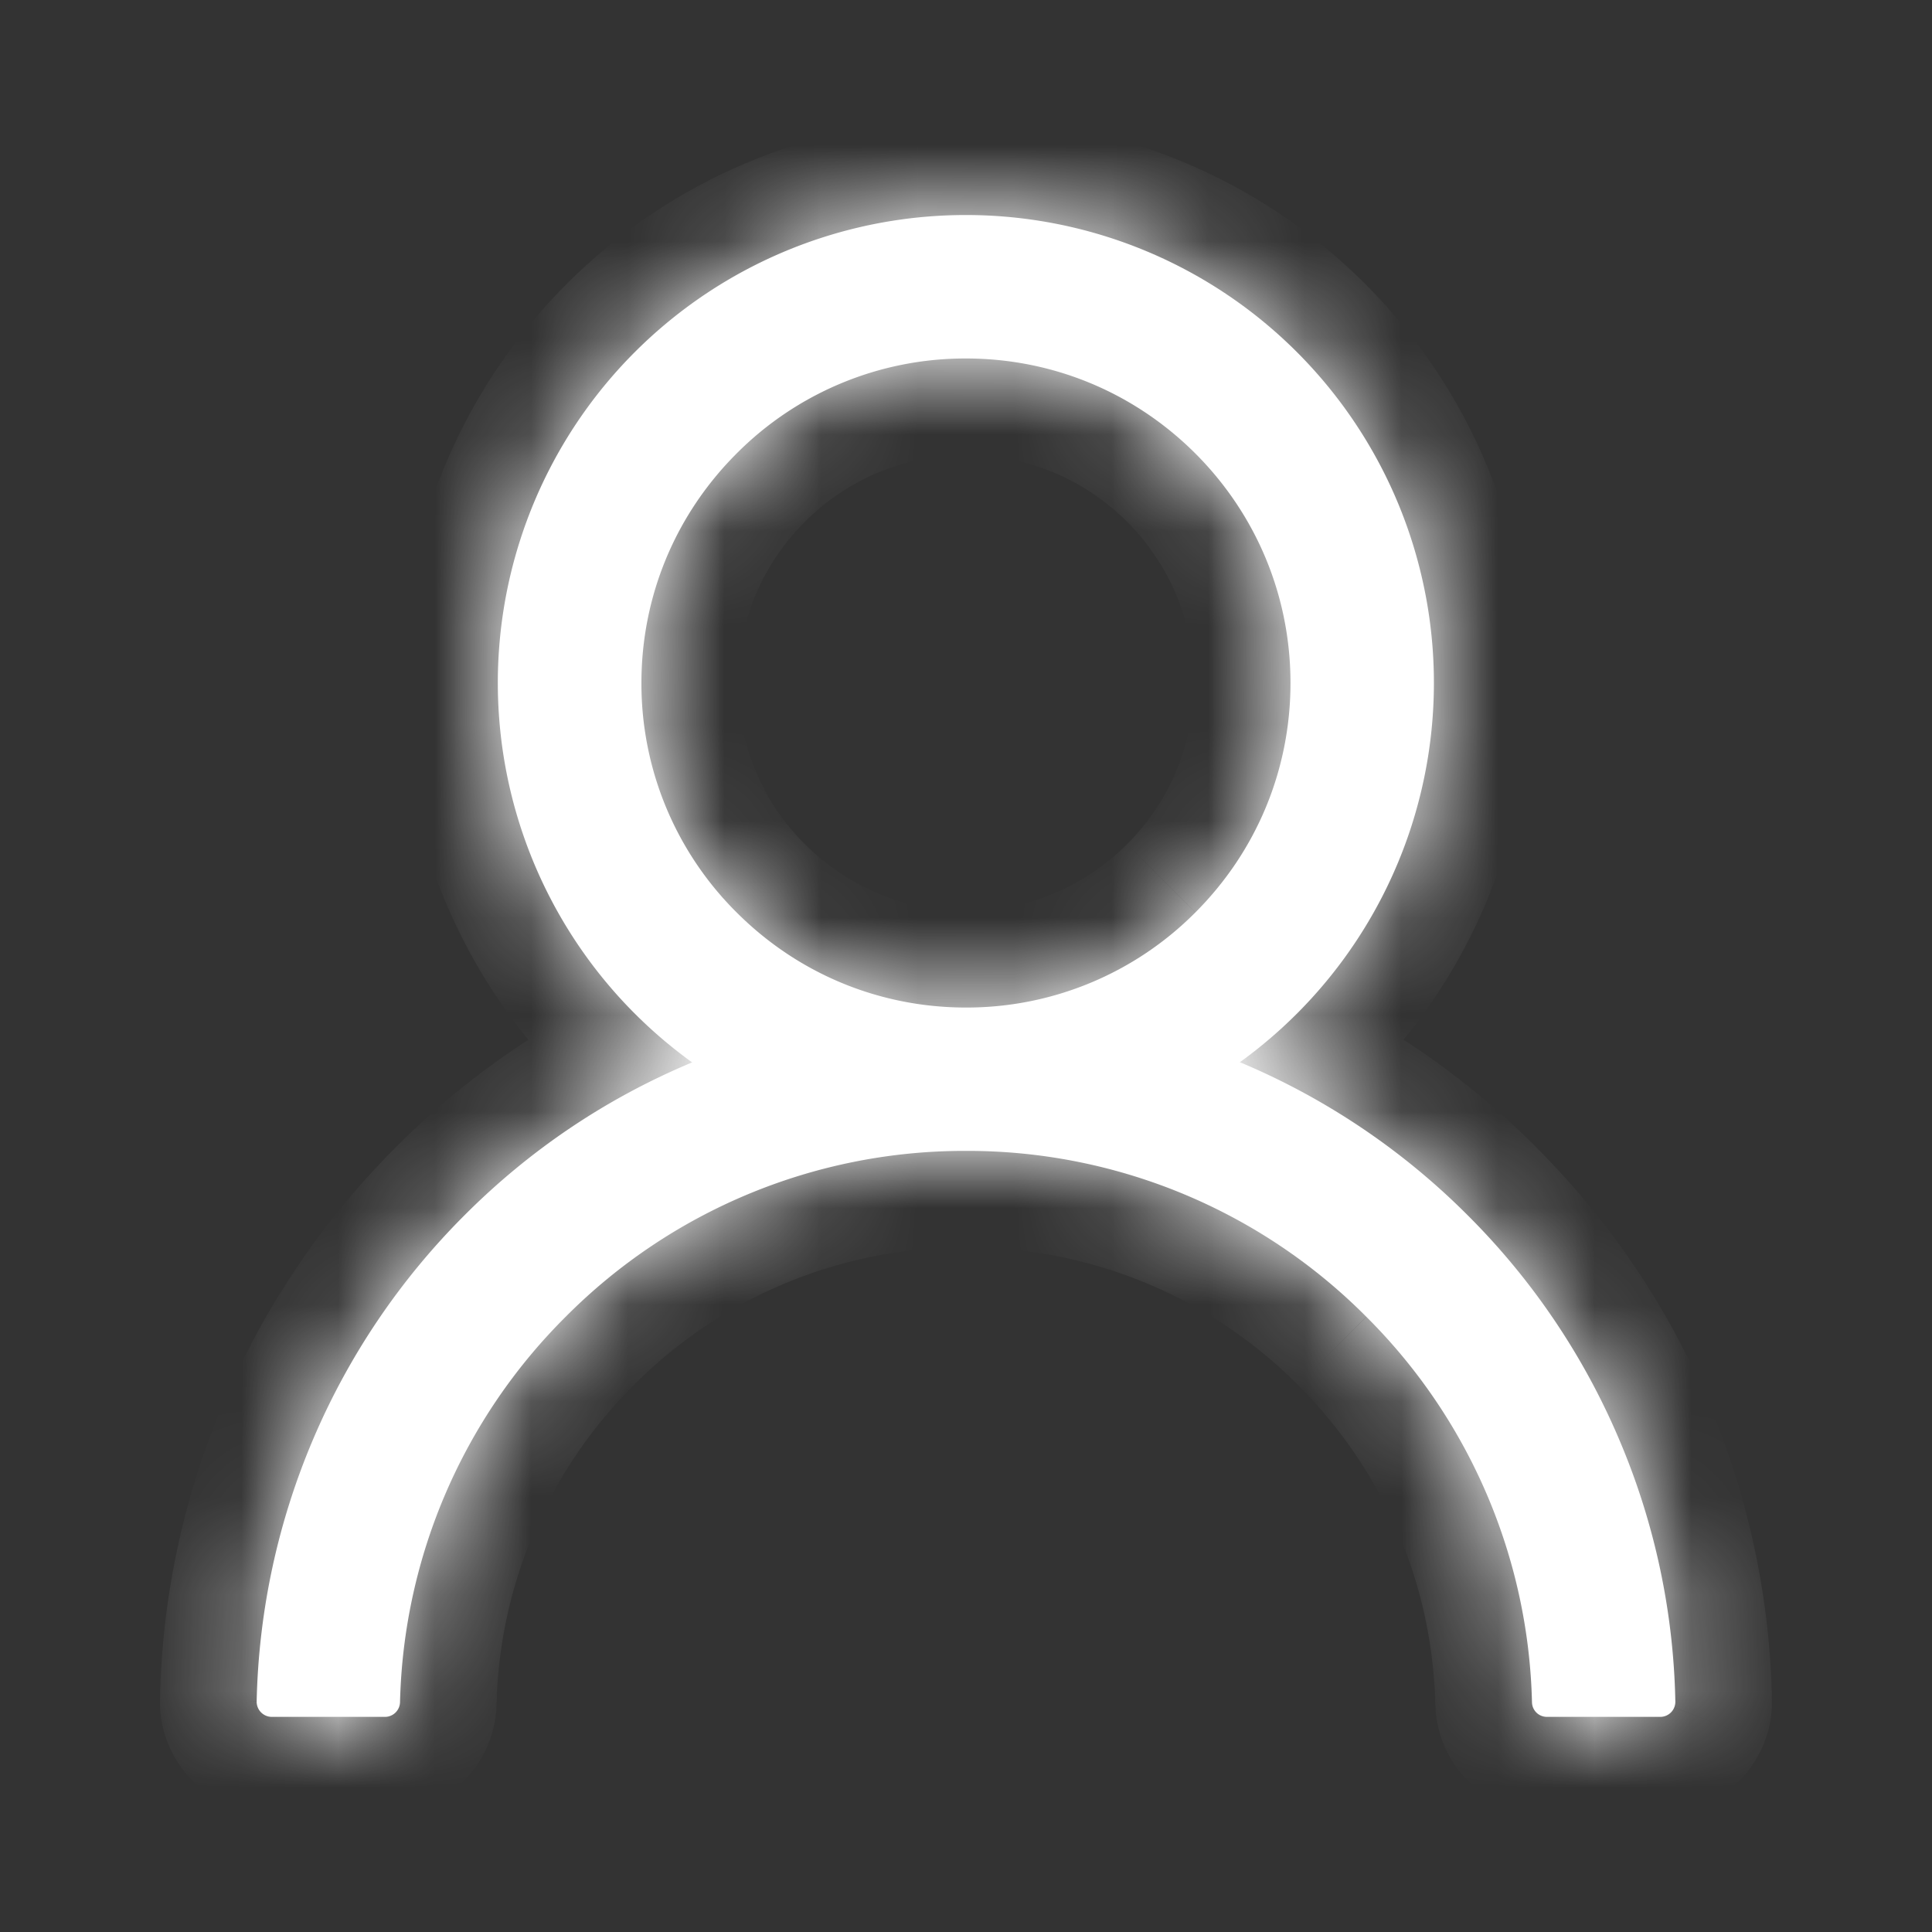 <svg width="20" height="20" viewBox="0 0 20 20" fill="none" xmlns="http://www.w3.org/2000/svg">
    <rect x="0" y="0" width="20" height="20" fill="#333333" stroke="none"/>
    <mask id="098ll8ye6a" fill="#fff">
        <path d="M16.767 14.914a7.304 7.304 0 0 0-1.574-2.334 7.335 7.335 0 0 0-2.334-1.574l-.024-.01A4.843 4.843 0 0 0 10 2.226a4.843 4.843 0 0 0-2.835 8.772l-.024.01c-.875.369-1.66.898-2.334 1.574a7.337 7.337 0 0 0-2.15 5.031.157.157 0 0 0 .156.16h1.172a.156.156 0 0 0 .156-.152 5.823 5.823 0 0 1 1.715-3.99A5.82 5.82 0 0 1 10 11.914a5.82 5.82 0 0 1 4.144 1.717 5.823 5.823 0 0 1 1.715 3.99c.002.086.07.152.156.152h1.172a.156.156 0 0 0 .156-.16 7.277 7.277 0 0 0-.576-2.699zM10 10.43c-.897 0-1.74-.35-2.375-.985A3.338 3.338 0 0 1 6.64 7.07c0-.896.35-1.74.985-2.375A3.338 3.338 0 0 1 10 3.711c.896 0 1.74.35 2.375.984.634.635.984 1.479.984 2.375 0 .897-.35 1.74-.984 2.375A3.338 3.338 0 0 1 10 10.43z"/>
    </mask>
    <path d="M16.767 14.914a7.304 7.304 0 0 0-1.574-2.334 7.335 7.335 0 0 0-2.334-1.574l-.024-.01A4.843 4.843 0 0 0 10 2.226a4.843 4.843 0 0 0-2.835 8.772l-.024.01c-.875.369-1.66.898-2.334 1.574a7.337 7.337 0 0 0-2.15 5.031.157.157 0 0 0 .156.16h1.172a.156.156 0 0 0 .156-.152 5.823 5.823 0 0 1 1.715-3.99A5.82 5.82 0 0 1 10 11.914a5.82 5.82 0 0 1 4.144 1.717 5.823 5.823 0 0 1 1.715 3.99c.002.086.07.152.156.152h1.172a.156.156 0 0 0 .156-.16 7.277 7.277 0 0 0-.576-2.699zM10 10.43c-.897 0-1.74-.35-2.375-.985A3.338 3.338 0 0 1 6.64 7.07c0-.896.35-1.74.985-2.375A3.338 3.338 0 0 1 10 3.711c.896 0 1.74.35 2.375.984.634.635.984 1.479.984 2.375 0 .897-.35 1.74-.984 2.375A3.338 3.338 0 0 1 10 10.43z" fill="#fff"/>
    <path d="m16.767 14.914-.921.389v.001l.921-.39zm-1.574-2.334-.708.706.002.003.706-.709zm-2.334-1.574-.447.894.028.014.03.013.389-.921zm-.024-.01-.585-.81-1.338.966 1.476.739.447-.895zm-5.671.002.447.895 1.475-.738-1.336-.967-.586.81zm-.024.01.389.921.03-.012.028-.015-.447-.894zm-2.334 1.574.707.708.001-.002-.708-.706zm-1.574 2.334.92.39-.92-.39zm-.576 2.697 1 .025v-.005l-1-.02zm.156.16v-1 1zm1.328-.152-1-.026v.003l1 .023zm1.715-3.99.707.707-.707-.707zm8.29 0-.708.707.707-.707zm1.714 3.99 1-.023v-.003l-1 .026zm1.328.152v-1 1zm.156-.16-1 .021v.004l1-.025zm.345-3.088a8.305 8.305 0 0 0-1.79-2.653l-1.41 1.417a6.307 6.307 0 0 1 1.358 2.014l1.842-.778zm-1.787-2.651a8.337 8.337 0 0 0-2.652-1.79l-.78 1.843c.754.319 1.438.78 2.016 1.36l1.416-1.413zm-2.595-1.763a1.057 1.057 0 0 0-.098-.043l-.01-.003.004.001a.905.905 0 0 1 .08.036l-.894 1.789.077.034.022.009.01.003-.004-.001a1.337 1.337 0 0 1-.081-.036l.894-1.789zm.115 1.696a5.833 5.833 0 0 0 2.422-4.737h-2a3.833 3.833 0 0 1-1.593 3.115l1.171 1.622zm2.422-4.737A5.843 5.843 0 0 0 10 1.227v2a3.843 3.843 0 0 1 3.843 3.843h2zM10 1.227A5.843 5.843 0 0 0 4.156 7.07h2A3.843 3.843 0 0 1 10 3.227v-2zM4.156 7.07a5.84 5.84 0 0 0 2.421 4.738l1.173-1.62A3.84 3.84 0 0 1 6.156 7.07h-2zm2.56 3.034a.92.92 0 0 1 .081-.036l.004-.001-.01.003-.021.009a1.07 1.07 0 0 0-.077.034l.894 1.79a.932.932 0 0 1-.08.035l-.004.001a.757.757 0 0 1 .031-.012l.077-.034-.895-1.79zm.035-.018a8.275 8.275 0 0 0-2.653 1.79l1.416 1.412A6.273 6.273 0 0 1 7.53 11.93l-.778-1.843zM4.1 11.874a8.337 8.337 0 0 0-1.789 2.652l1.842.78a6.337 6.337 0 0 1 1.36-2.016L4.1 11.874zm-1.788 2.651a8.26 8.26 0 0 0-.656 3.069l2 .039c.015-.8.184-1.59.496-2.326l-1.84-.782zm-.656 3.063c-.004.154.023.308.08.452l1.861-.731c.042.105.061.217.058.33l-1.999-.05zm.08.452c.056.143.14.274.248.385l1.432-1.397c.079.08.14.176.181.28l-1.861.732zm.248.385c.108.11.237.198.38.258l.776-1.843a.844.844 0 0 1 .276.188l-1.432 1.397zm.38.258c.141.06.294.09.448.09v-2c.112 0 .224.023.328.067l-.777 1.843zm.448.09h1.172v-2H2.812v2zm1.172 0c.634 0 1.141-.507 1.156-1.129l-2-.046a.844.844 0 0 1 .844-.825v2zm1.156-1.126a4.823 4.823 0 0 1 1.422-3.309l-1.414-1.414a6.823 6.823 0 0 0-2.007 4.671l1.999.052zm1.422-3.309A4.82 4.82 0 0 1 10 12.914v-2a6.82 6.82 0 0 0-4.852 2.01l1.414 1.414zM10 12.914a4.82 4.82 0 0 1 3.437 1.424l1.414-1.414A6.82 6.82 0 0 0 10 10.914v2zm3.437 1.424c.89.89 1.39 2.057 1.422 3.309l2-.052a6.823 6.823 0 0 0-2.008-4.671l-1.414 1.414zm1.422 3.306c.015.633.53 1.13 1.156 1.13v-2c.454 0 .833.364.844.824l-2 .046zm1.156 1.13h1.172v-2h-1.172v2zm1.172 0c.154 0 .307-.031.449-.091l-.776-1.843a.845.845 0 0 1 .327-.067v2zm.449-.091c.142-.06.271-.148.379-.258l-1.432-1.397a.844.844 0 0 1 .277-.188l.776 1.843zm.379-.258c.107-.11.192-.242.248-.385l-1.861-.731a.844.844 0 0 1 .181-.281l1.432 1.397zm.248-.385c.057-.144.084-.297.08-.452l-2 .05a.844.844 0 0 1 .059-.33l1.861.732zm.08-.448a8.279 8.279 0 0 0-.655-3.068l-1.842.78c.314.74.48 1.523.497 2.33l2-.042zM10 9.43c-.631 0-1.22-.244-1.668-.692l-1.415 1.414A4.338 4.338 0 0 0 10 11.43v-2zm-1.668-.692A2.338 2.338 0 0 1 7.64 7.07h-2c0 1.162.455 2.26 1.277 3.082l1.415-1.414zM7.64 7.07c0-.63.244-1.22.692-1.668L6.917 3.988A4.338 4.338 0 0 0 5.64 7.07h2zm.692-1.668A2.338 2.338 0 0 1 10 4.711v-2c-1.162 0-2.26.455-3.083 1.277l1.415 1.414zM10 4.711c.63 0 1.22.244 1.668.691l1.414-1.414A4.338 4.338 0 0 0 10 2.711v2zm1.668.691c.447.448.69 1.037.69 1.668h2c0-1.162-.454-2.26-1.276-3.082l-1.415 1.414zm.69 1.668c0 .631-.243 1.22-.69 1.668l1.414 1.414a4.337 4.337 0 0 0 1.277-3.082h-2zm-.69 1.668A2.338 2.338 0 0 1 10 9.43v2c1.162 0 2.26-.455 3.082-1.278l-1.415-1.414z" fill="#fff" mask="url(#098ll8ye6a)"/>
</svg>
